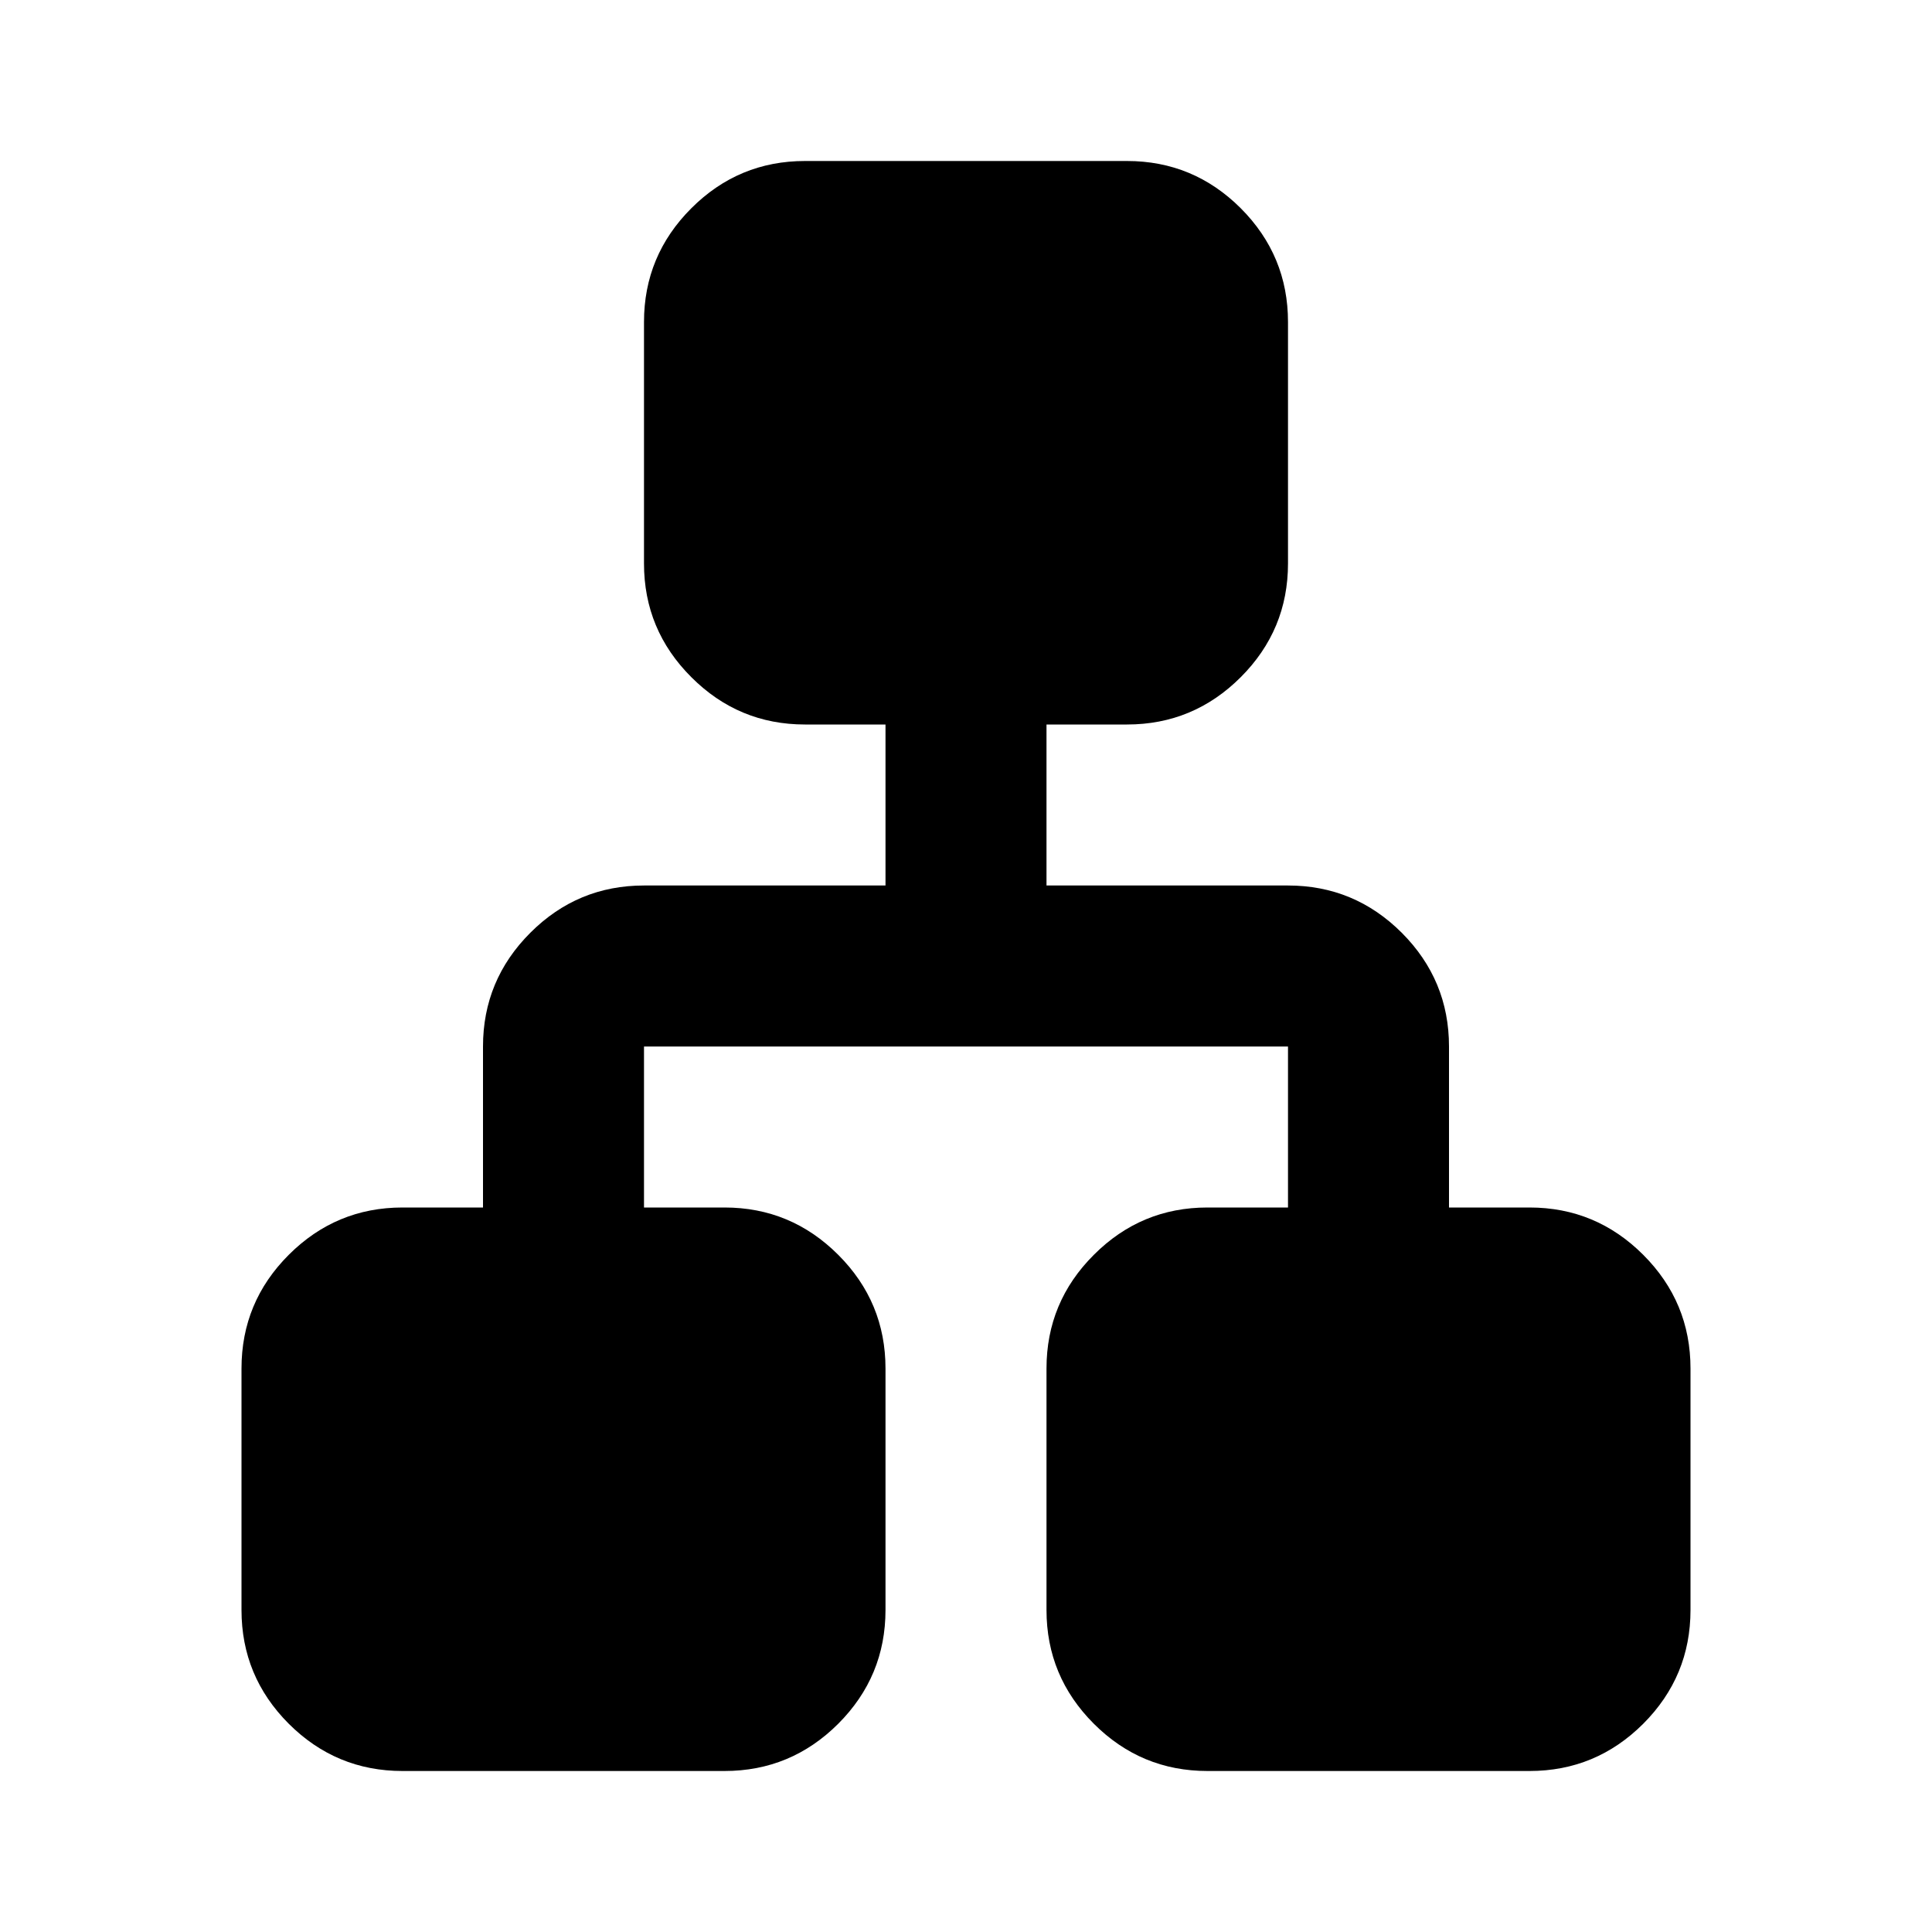 <svg xmlns="http://www.w3.org/2000/svg" height="24" width="24"><path d="M5 22q-.825 0-1.413-.587Q3 20.825 3 20v-3q0-.825.587-1.412Q4.175 15 5 15h1v-2q0-.825.588-1.413Q7.175 11 8 11h3V9h-1q-.825 0-1.412-.588Q8 7.825 8 7V4q0-.825.588-1.413Q9.175 2 10 2h4q.825 0 1.413.587Q16 3.175 16 4v3q0 .825-.587 1.412Q14.825 9 14 9h-1v2h3q.825 0 1.413.587Q18 12.175 18 13v2h1q.825 0 1.413.588Q21 16.175 21 17v3q0 .825-.587 1.413Q19.825 22 19 22h-4q-.825 0-1.412-.587Q13 20.825 13 20v-3q0-.825.588-1.412Q14.175 15 15 15h1v-2H8v2h1q.825 0 1.413.588Q11 16.175 11 17v3q0 .825-.587 1.413Q9.825 22 9 22Z"/></svg>